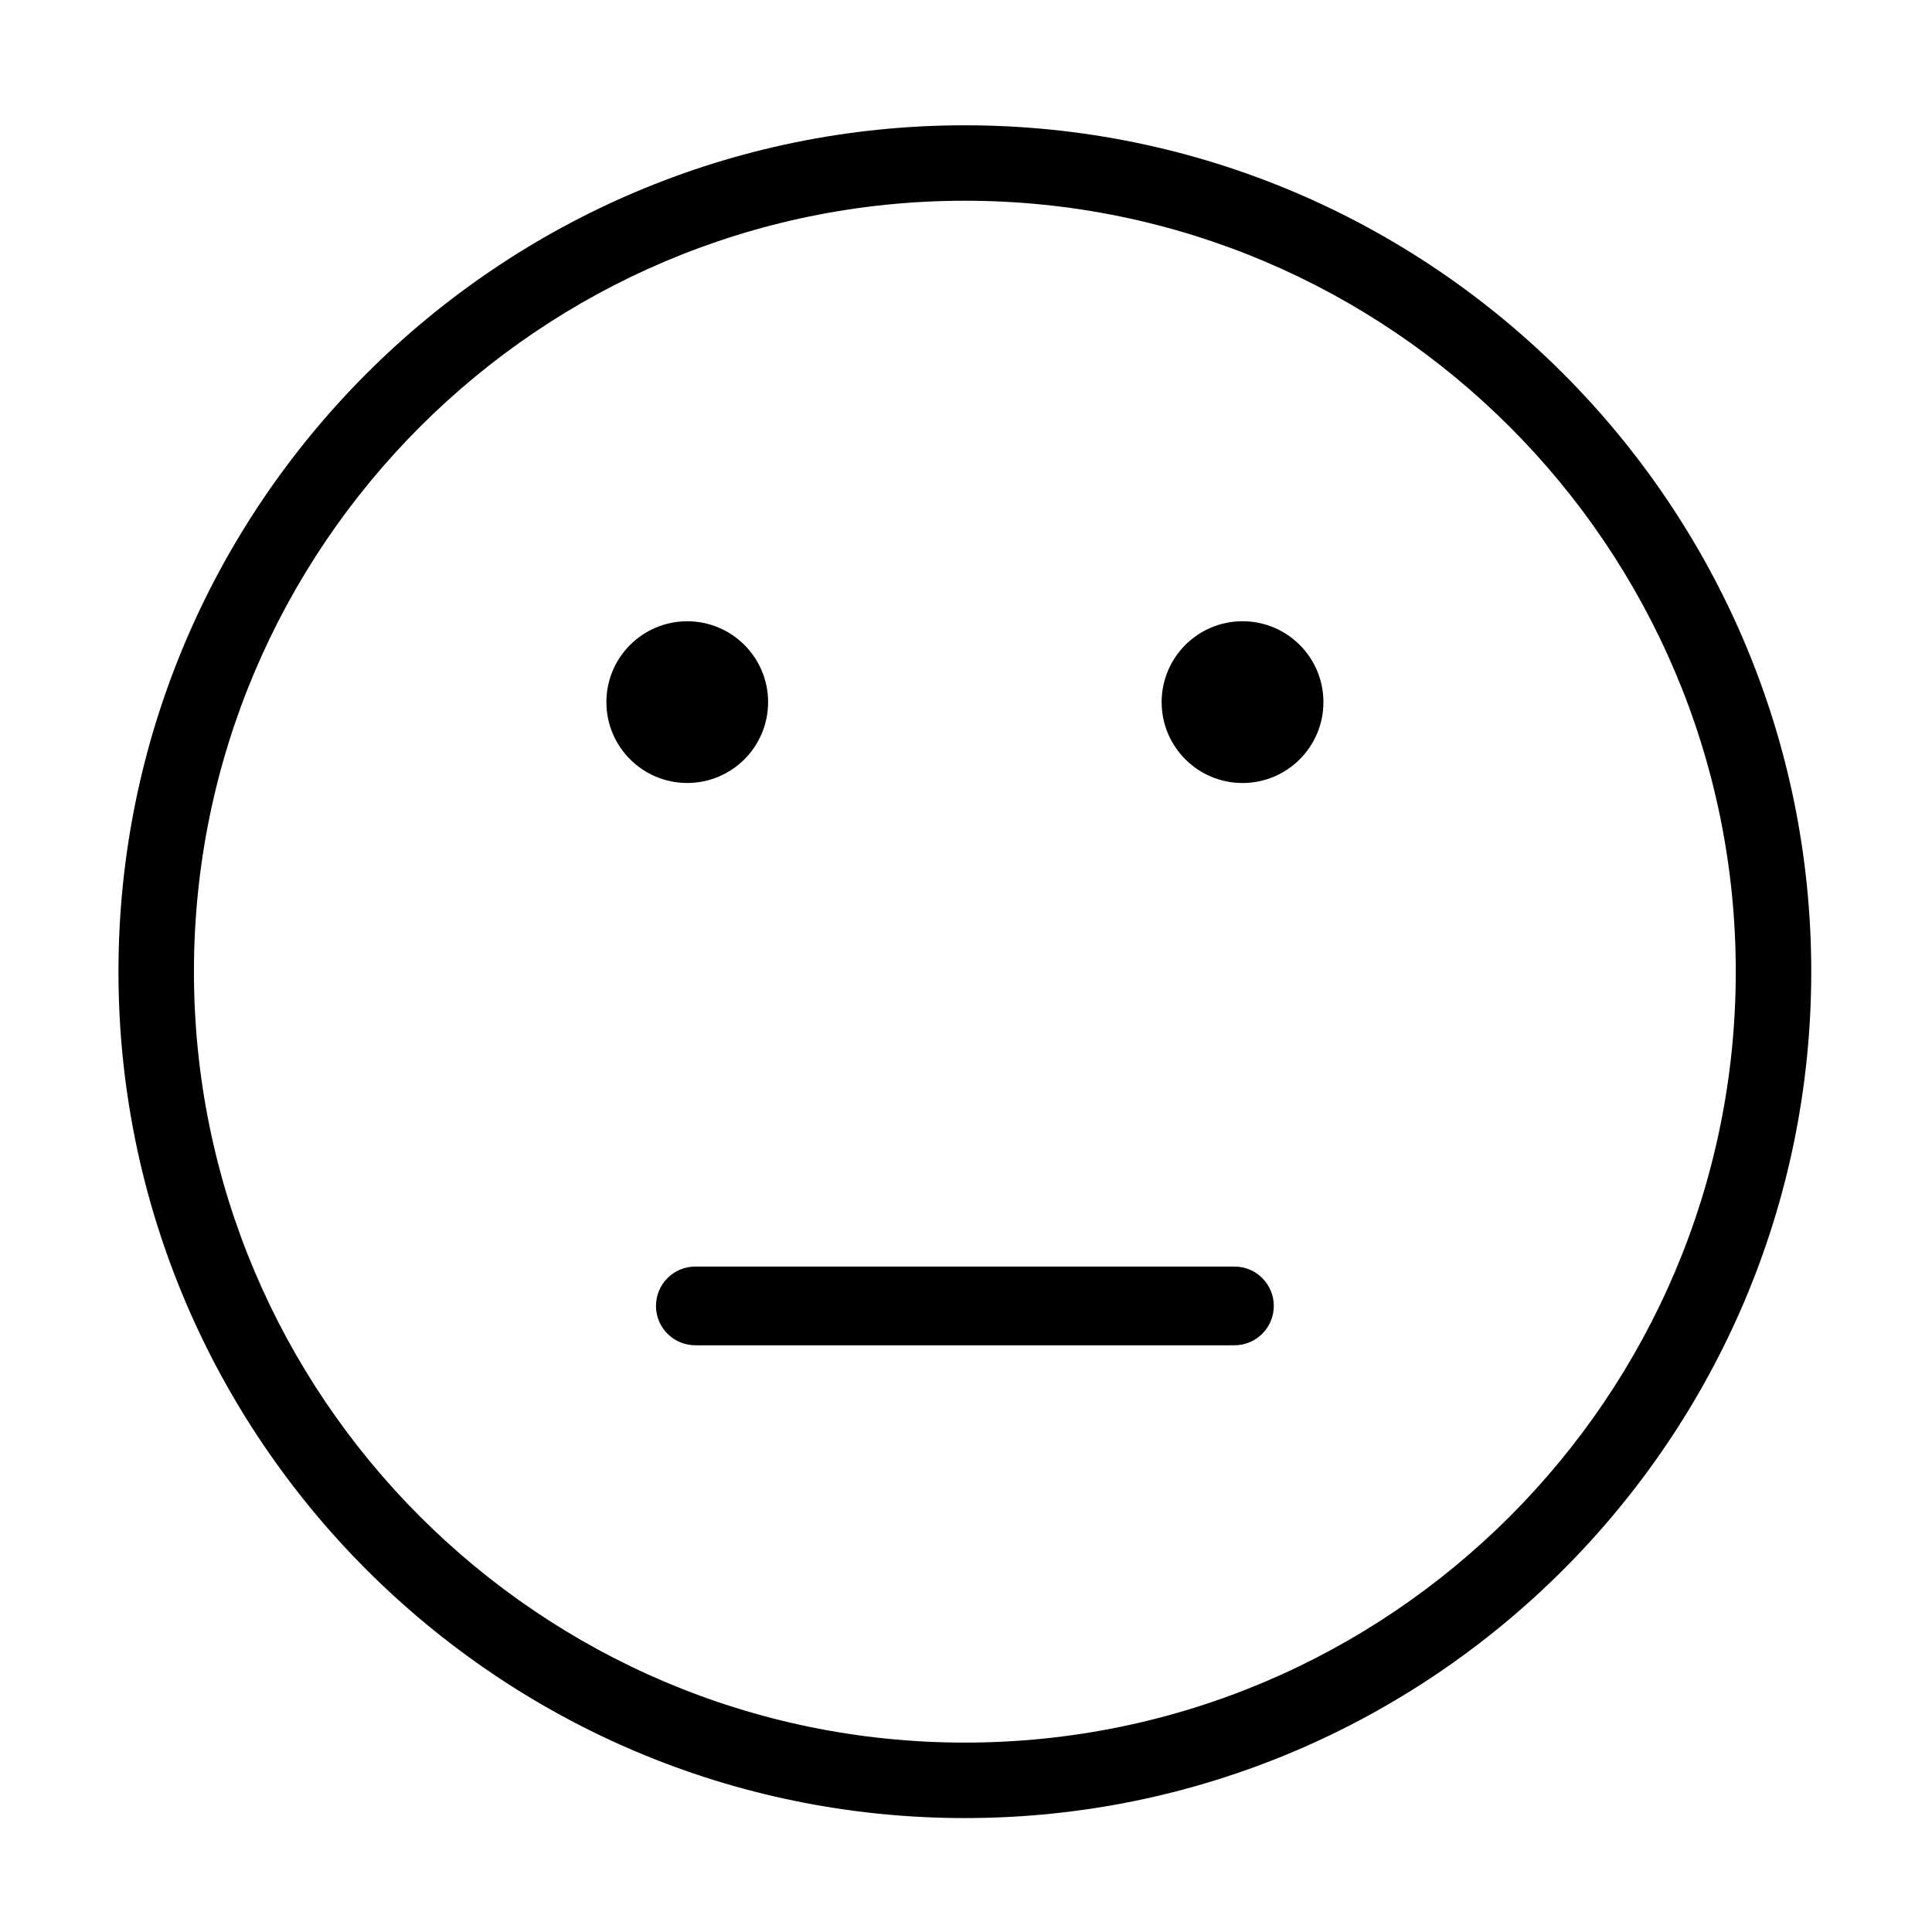 <?xml version="1.0" encoding="utf-8"?>
<!-- Generator: Adobe Illustrator 15.0.0, SVG Export Plug-In . SVG Version: 6.00 Build 0)  -->
<!DOCTYPE svg PUBLIC "-//W3C//DTD SVG 1.1//EN" "http://www.w3.org/Graphics/SVG/1.1/DTD/svg11.dtd">
<svg version="1.1" id="Layer_1" xmlns="http://www.w3.org/2000/svg" xmlns:xlink="http://www.w3.org/1999/xlink" x="0px" y="0px"
	 width="60px" height="60px" viewBox="0 0 60 60" enable-background="new 0 0 60 60" xml:space="preserve">
<g>
	<g>
		<path d="M29.965,56.462c-14.494,0-26.286-11.792-26.286-26.286S15.471,3.891,29.965,3.891S56.25,15.683,56.25,30.176
			S44.459,56.462,29.965,56.462z M29.965,6.234c-13.202,0-23.942,10.741-23.942,23.942c0,13.202,10.74,23.942,23.942,23.942
			c13.201,0,23.941-10.74,23.941-23.942C53.906,16.975,43.166,6.234,29.965,6.234z"/>
	</g>
	<g>
		<g>
			<circle cx="21.343" cy="21.805" r="2.511"/>
		</g>
		<g>
			<circle cx="38.588" cy="21.805" r="2.512"/>
		</g>
	</g>
	<g>
		<path d="M38.336,41.779H21.594c-0.675,0-1.222-0.547-1.222-1.223c0-0.675,0.547-1.222,1.222-1.222h16.742
			c0.676,0,1.223,0.547,1.223,1.222C39.559,41.232,39.012,41.779,38.336,41.779z"/>
	</g>
</g>
</svg>
